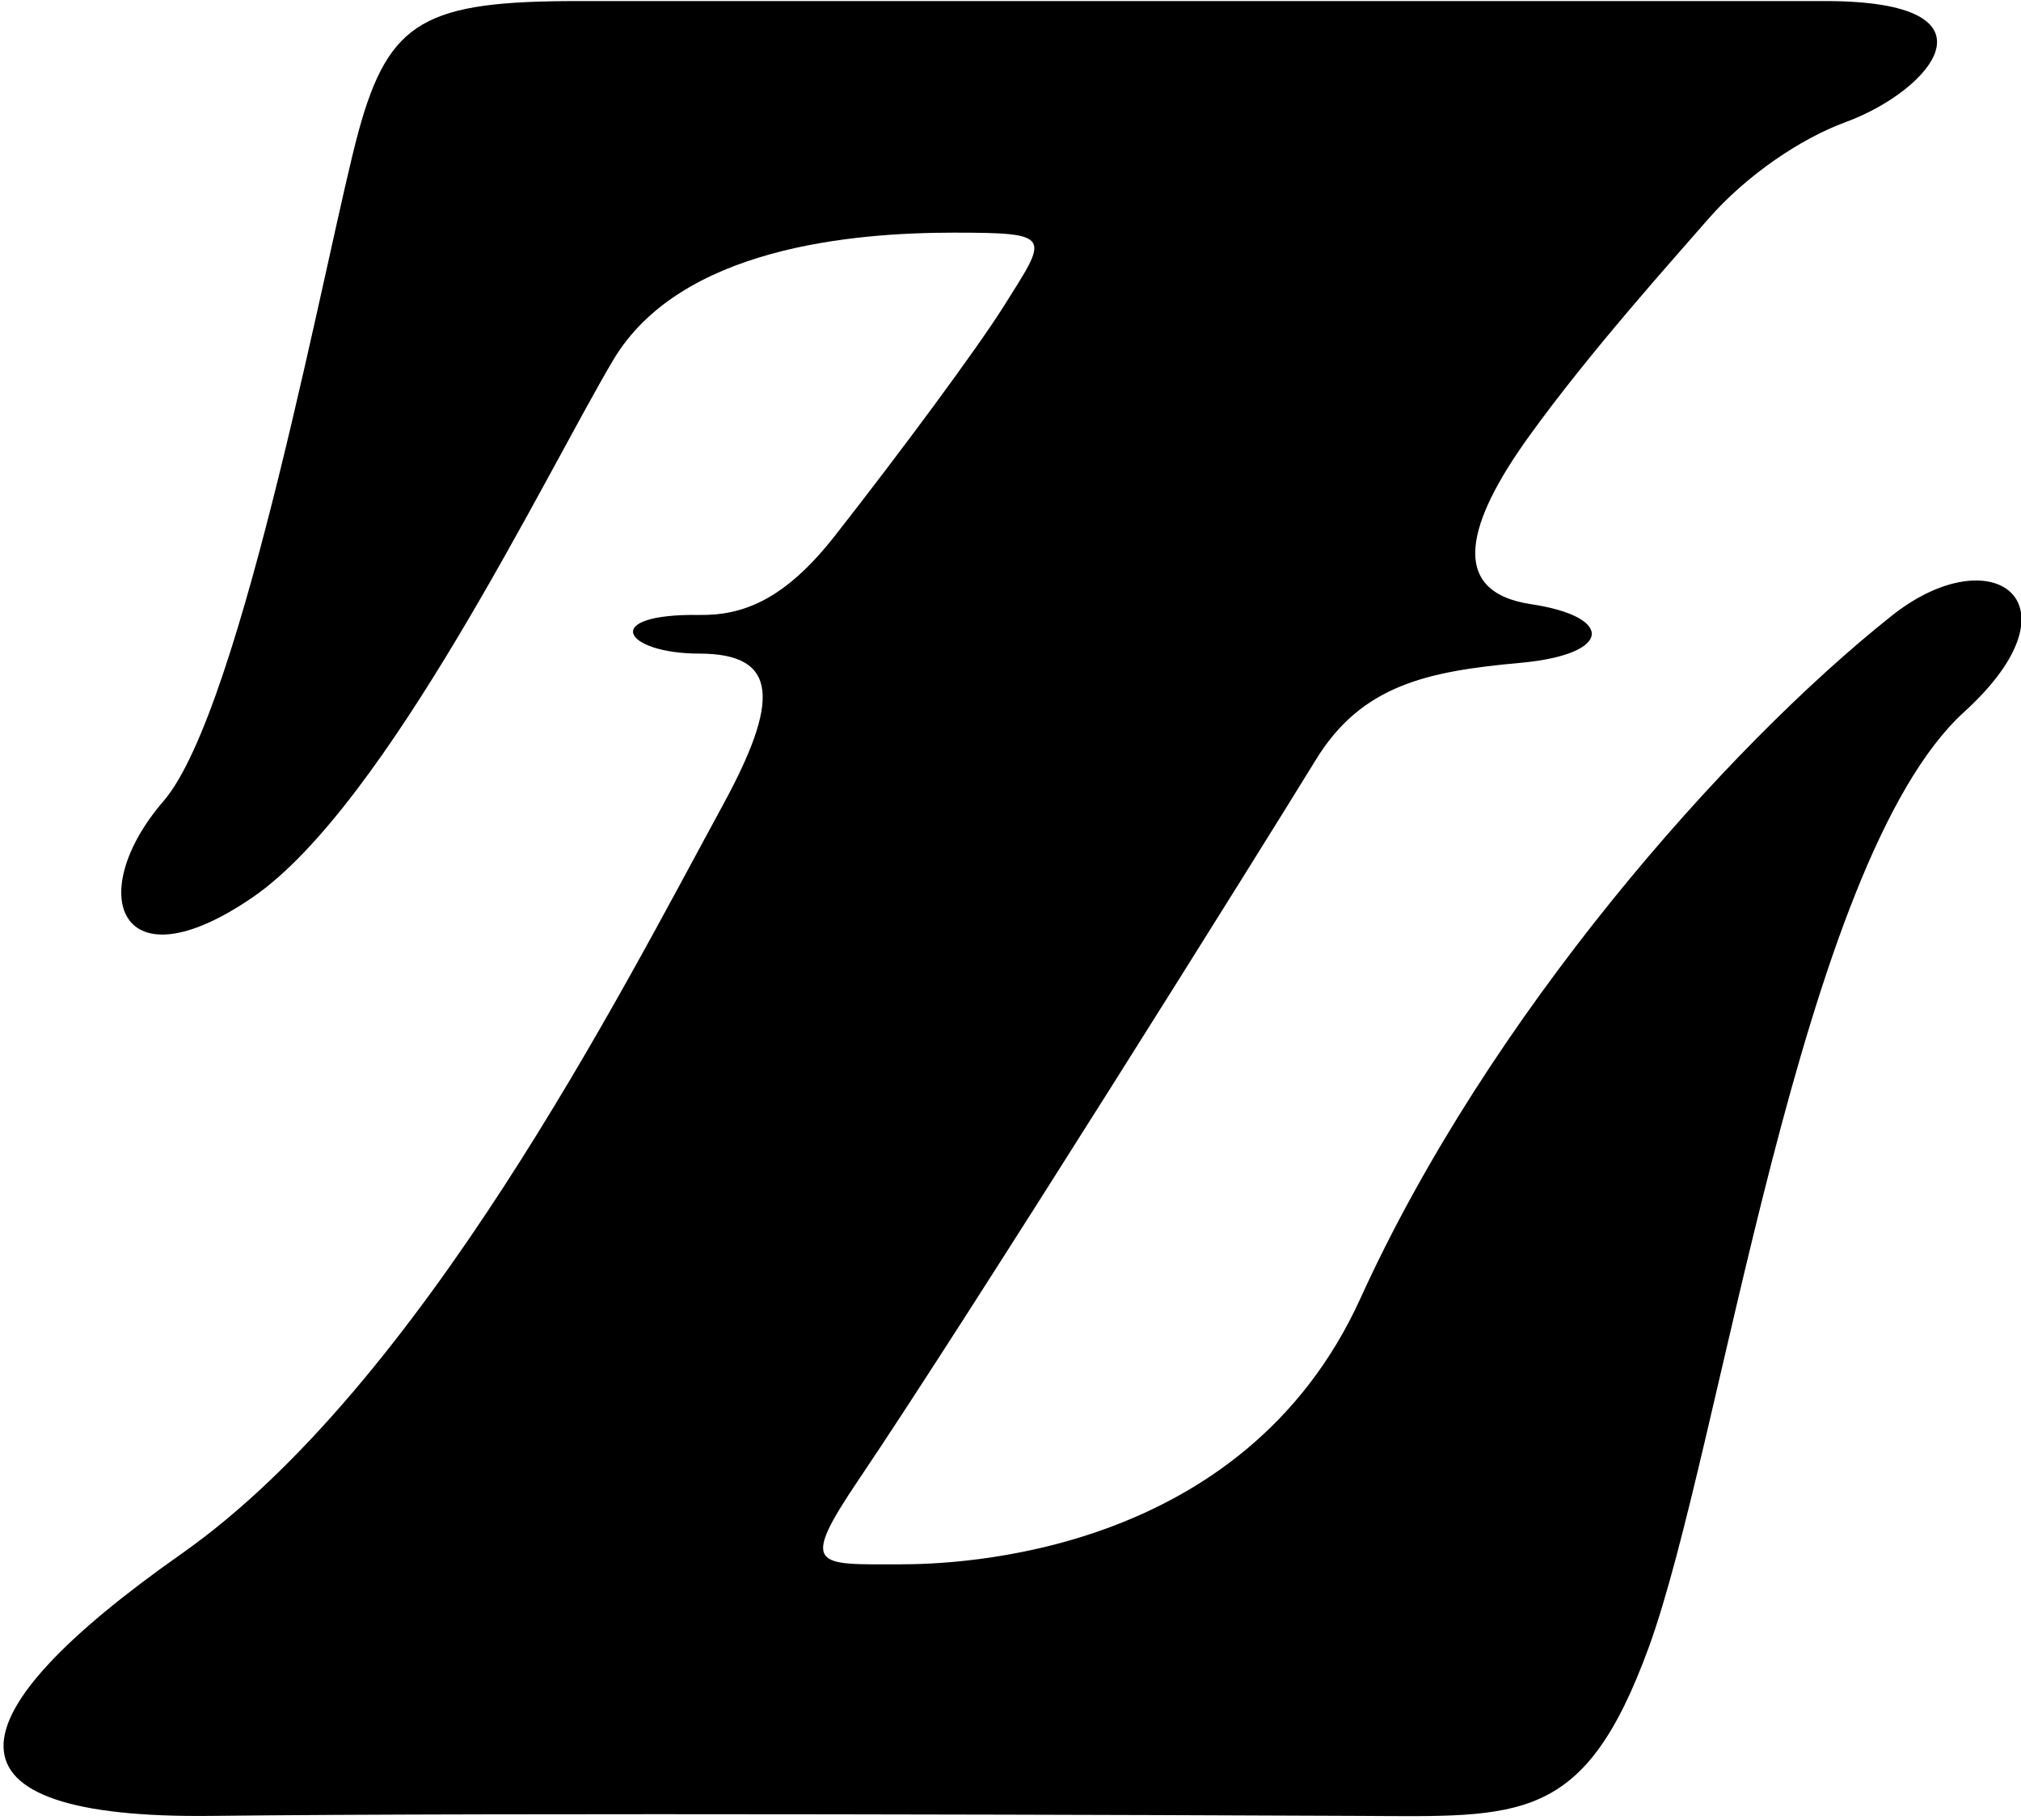 <?xml version="1.0" encoding="UTF-8"?>
<svg xmlns="http://www.w3.org/2000/svg" xmlns:xlink="http://www.w3.org/1999/xlink" width="402pt" height="362pt" viewBox="0 0 402 362" version="1.1">
<g id="surface1">
<path style=" stroke:none;fill-rule:nonzero;fill:rgb(0%,0%,0%);fill-opacity:1;" d="M 376.309 122.441 C 343.043 148.855 296.094 202.145 270.598 258.238 C 247.27 309.555 190.191 311.113 179.027 311.113 C 162.359 311.113 158.848 311.984 170.77 294.324 C 193.121 261.215 252.539 166.145 261.711 151.145 C 270.875 136.145 284.105 133.488 302.438 131.824 C 320.77 130.156 321.188 122.656 304.52 120.156 C 287.855 117.656 291.887 103.797 304.105 86.824 C 316.32 69.852 333.012 51.359 339.68 43.68 C 347.438 34.738 358.391 27.48 367.02 24.324 C 384.105 18.074 399.418 0.211 363.062 0.211 C 317.855 0.211 115.145 0.211 115.145 0.211 C 84.684 0.211 77.367 3.938 71.289 26.246 C 65.211 48.551 48.332 141.031 32.496 159.363 C 16.664 177.699 23.641 196.75 50.309 178.418 C 76.973 160.086 108.617 94.148 121.949 71.648 C 135.281 49.148 169.727 46.27 189.727 46.27 C 209.727 46.27 208.406 46.969 199.77 60.734 C 194.371 69.34 179.188 89.832 166.047 106.59 C 155.98 119.426 147.66 122.422 139.105 122.301 C 119.109 122.027 124.105 129.988 139.105 129.988 C 155.105 129.988 154.961 139.582 143.809 160.078 C 123.391 197.609 83.762 275.523 36.094 309.023 C -9.996 341.414 -14.23 361.824 42.23 361.145 C 98.688 360.469 238.586 360.988 270.562 361.145 C 302.539 361.301 315.105 362.793 327.941 327.668 C 342.379 288.16 357.91 171.398 390.707 141.578 C 414.73 119.738 396.301 106.574 376.309 122.441 "/>
</g>
</svg>
